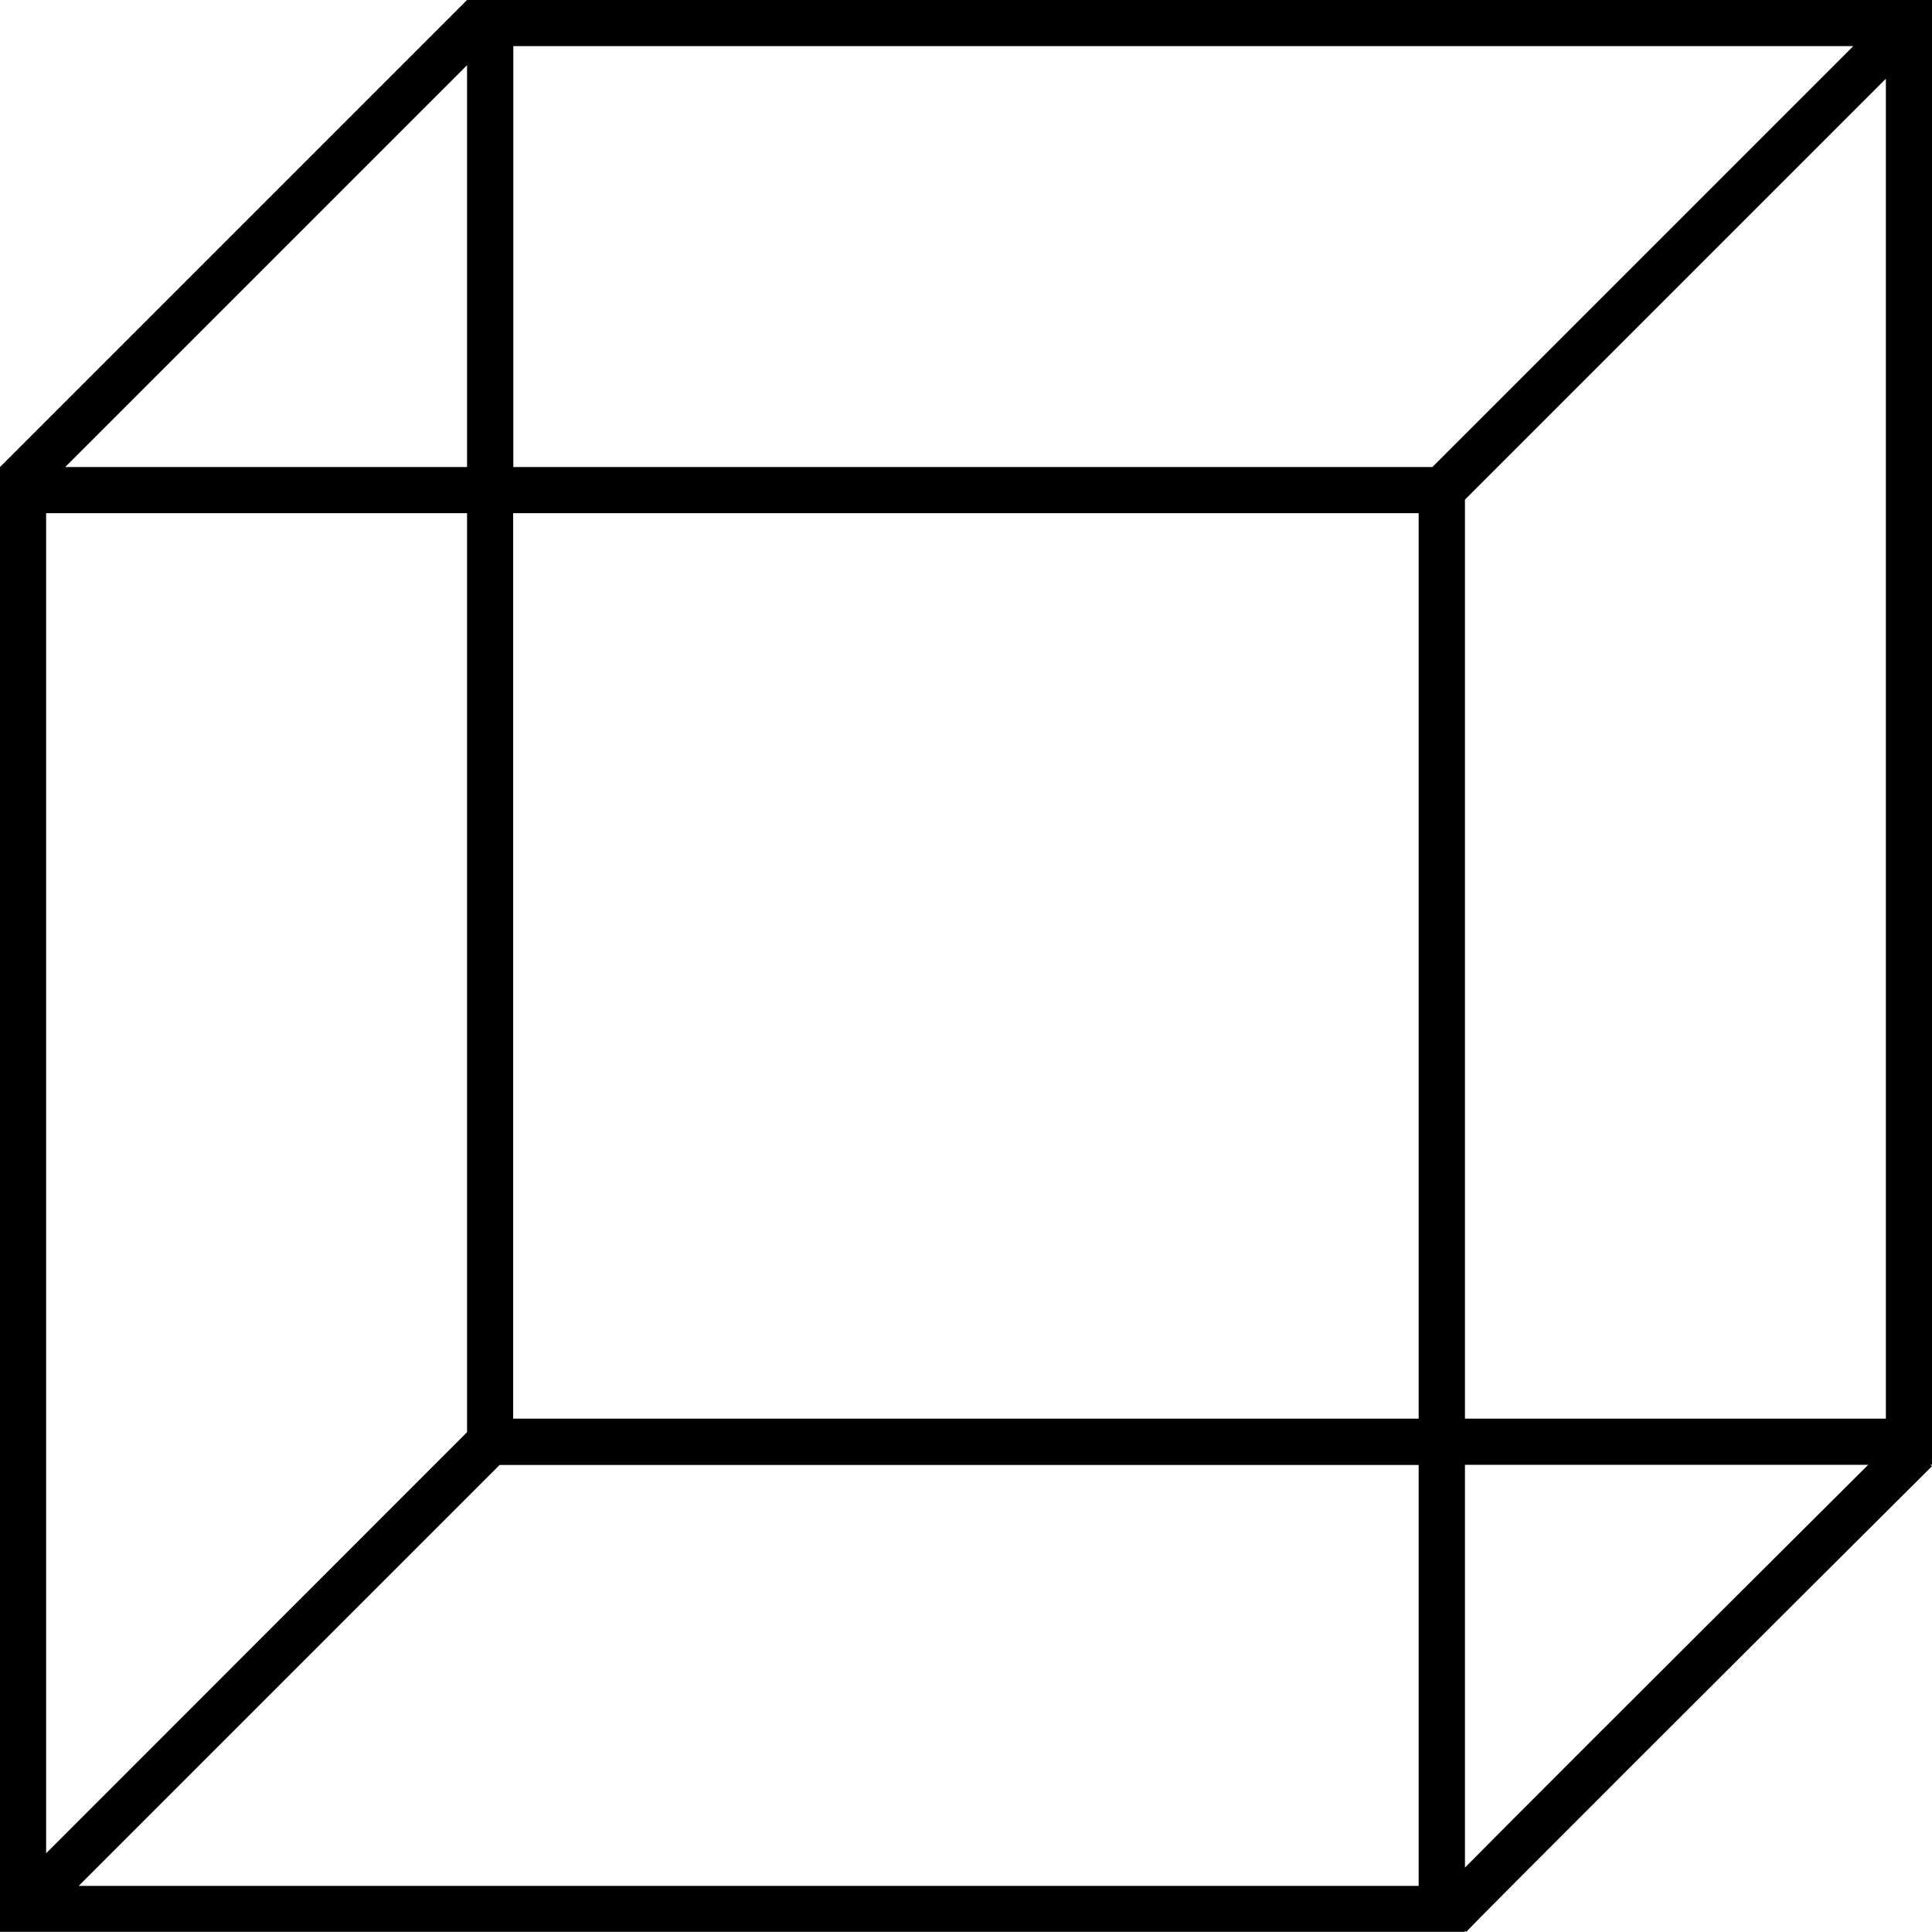 <svg width="101" height="101" viewBox="0 0 101 101" fill="none" xmlns="http://www.w3.org/2000/svg">
<g clip-path="url(#clip0_1436_1427)">
<path d="M101 0H24.416L0 24.416V100.992H76.584V100.928L76.656 100.992C77.251 100.325 91.54 86.067 101 76.648L100.92 76.568H101V0ZM24.416 74.872L2.411 96.885V26.827H24.416V74.872ZM26.827 26.827H74.165V74.165H26.827V26.827ZM76.584 26.12L98.589 4.115V74.165H76.584V26.12ZM96.885 2.411L74.88 24.416H26.835V2.411H96.893H96.885ZM24.416 3.408V24.416H3.408L24.416 3.408ZM4.115 98.589L26.12 76.584H74.165V98.589H4.115ZM76.584 97.632V76.576H97.665C84.589 89.596 78.987 95.205 76.584 97.632Z" fill="black"/>
</g>
<defs>
<clipPath id="clip0_1436_1427">
<rect width="101" height="101" fill="white"/>
</clipPath>
</defs>
</svg>
